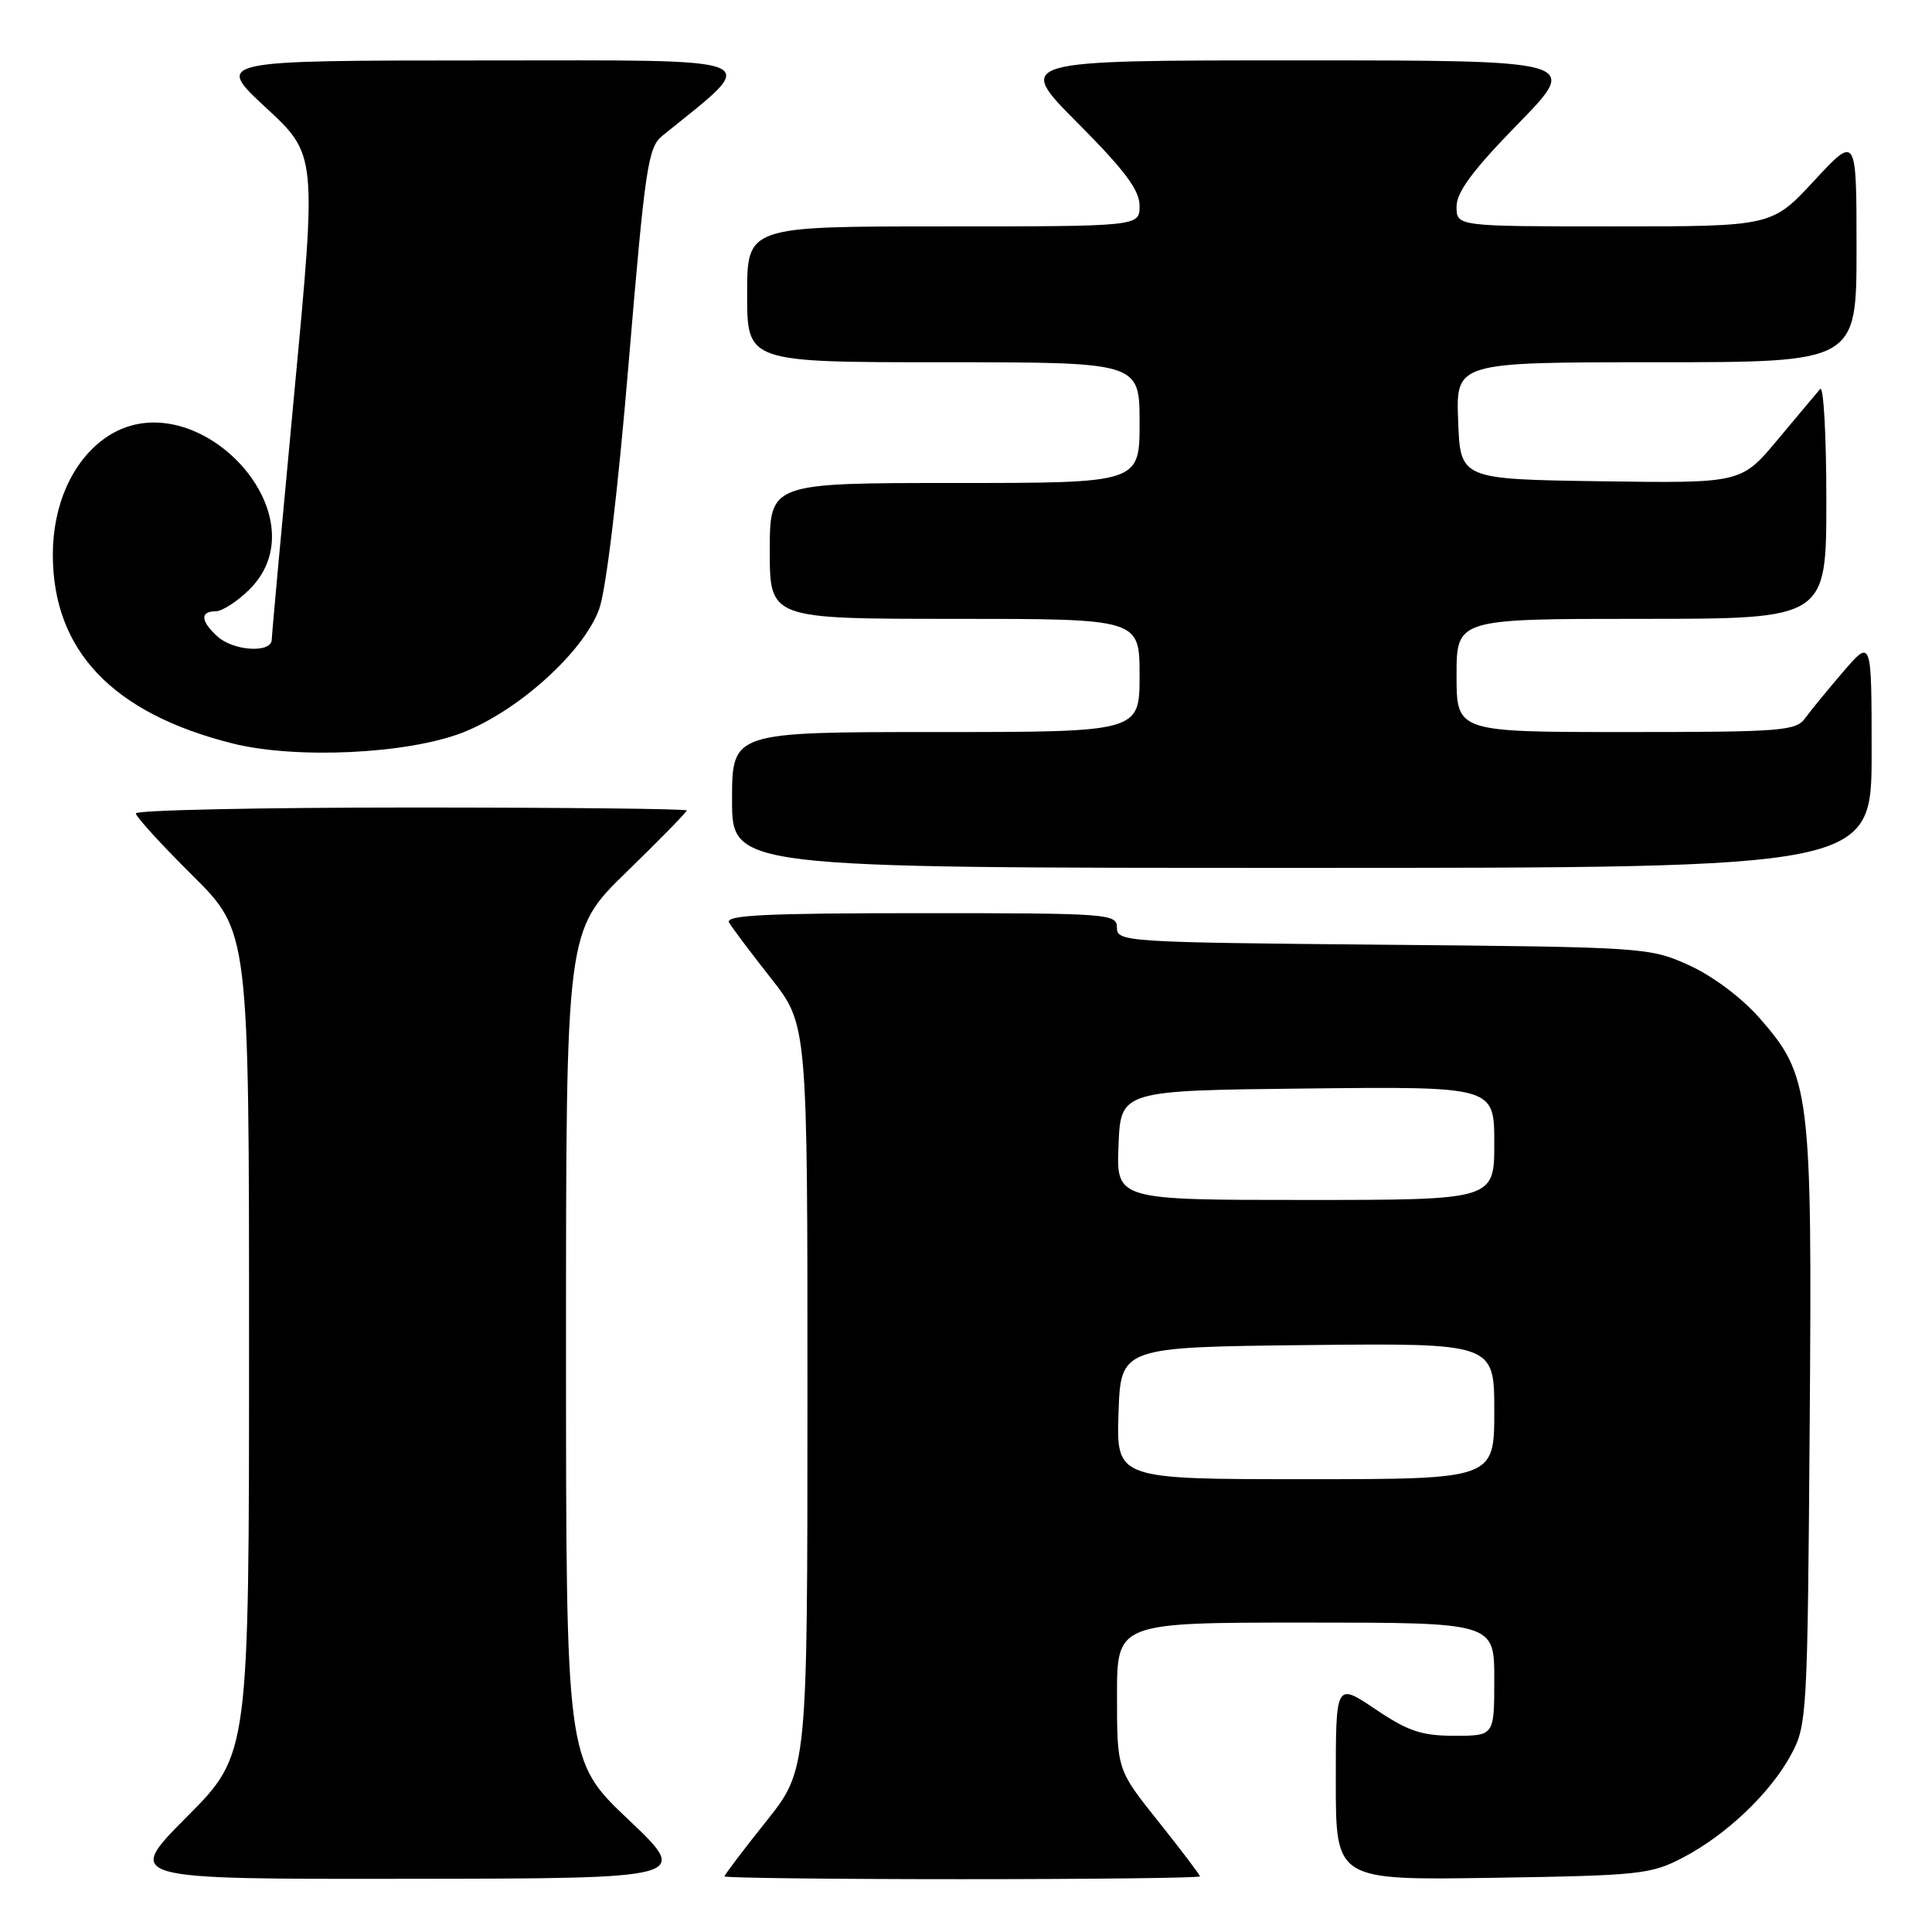 <?xml version="1.0" encoding="UTF-8" standalone="no"?>
<!DOCTYPE svg PUBLIC "-//W3C//DTD SVG 1.1//EN" "http://www.w3.org/Graphics/SVG/1.1/DTD/svg11.dtd" >
<svg xmlns="http://www.w3.org/2000/svg" xmlns:xlink="http://www.w3.org/1999/xlink" version="1.1" viewBox="0 0 256 256">
 <g >
 <path fill="currentColor"
d=" M 83.25 241.09 C 75.00 233.26 75.00 233.26 75.00 178.31 C 75.00 123.35 75.00 123.35 83.00 115.56 C 87.40 111.28 91.00 107.60 91.00 107.39 C 91.00 107.17 74.58 107.00 54.50 107.00 C 34.42 107.00 18.00 107.35 18.00 107.78 C 18.00 108.20 21.37 111.90 25.50 116.00 C 33.00 123.45 33.00 123.45 33.00 177.95 C 33.00 232.46 33.00 232.46 24.77 240.73 C 16.54 249.00 16.54 249.00 54.02 248.95 C 91.50 248.91 91.50 248.91 83.25 241.09 Z  M 159.00 248.63 C 159.00 248.43 156.53 245.17 153.51 241.38 C 148.01 234.50 148.01 234.50 148.01 224.75 C 148.00 215.00 148.00 215.00 173.00 215.00 C 198.00 215.00 198.00 215.00 198.00 222.50 C 198.00 230.00 198.00 230.00 192.74 230.00 C 188.37 230.00 186.58 229.40 182.24 226.47 C 177.00 222.95 177.00 222.95 177.00 236.05 C 177.00 249.14 177.00 249.14 197.75 248.82 C 217.27 248.52 218.77 248.36 223.00 246.14 C 228.76 243.13 234.58 237.59 237.33 232.50 C 239.43 228.62 239.51 227.31 239.79 189.16 C 240.13 144.39 239.90 142.58 233.06 134.80 C 230.73 132.16 226.88 129.29 223.79 127.89 C 218.58 125.54 217.94 125.49 183.25 125.18 C 149.19 124.87 148.00 124.80 148.00 122.93 C 148.00 121.07 147.02 121.00 121.94 121.00 C 101.37 121.00 96.04 121.26 96.61 122.25 C 97.01 122.94 99.51 126.26 102.17 129.64 C 107.00 135.78 107.00 135.78 106.99 185.14 C 106.99 234.50 106.99 234.50 101.49 241.38 C 98.47 245.17 96.00 248.43 96.00 248.63 C 96.00 248.83 110.17 249.00 127.50 249.00 C 144.82 249.00 159.00 248.83 159.00 248.63 Z  M 248.00 99.82 C 248.00 84.64 248.00 84.64 244.25 88.99 C 242.19 91.39 239.91 94.17 239.19 95.17 C 237.99 96.85 236.04 97.00 215.44 97.00 C 193.00 97.00 193.00 97.00 193.00 89.50 C 193.00 82.00 193.00 82.00 217.50 82.00 C 242.00 82.00 242.00 82.00 242.00 66.30 C 242.00 57.67 241.63 51.03 241.18 51.55 C 240.73 52.07 238.19 55.10 235.54 58.27 C 230.72 64.04 230.72 64.04 212.11 63.77 C 193.50 63.50 193.50 63.50 193.21 55.75 C 192.92 48.00 192.92 48.00 219.46 48.00 C 246.00 48.00 246.00 48.00 246.00 32.94 C 246.00 17.89 246.00 17.89 240.39 23.94 C 234.78 30.00 234.78 30.00 213.89 30.00 C 193.00 30.00 193.00 30.00 193.00 27.38 C 193.00 25.45 195.15 22.55 201.18 16.38 C 209.35 8.00 209.35 8.00 171.95 8.00 C 134.54 8.00 134.54 8.00 142.77 16.27 C 149.05 22.58 151.00 25.19 151.00 27.27 C 151.00 30.00 151.00 30.00 125.00 30.00 C 99.00 30.00 99.00 30.00 99.00 39.00 C 99.00 48.00 99.00 48.00 125.00 48.00 C 151.00 48.00 151.00 48.00 151.00 56.00 C 151.00 64.00 151.00 64.00 126.50 64.00 C 102.00 64.00 102.00 64.00 102.00 73.00 C 102.00 82.00 102.00 82.00 126.50 82.00 C 151.00 82.00 151.00 82.00 151.00 89.50 C 151.00 97.00 151.00 97.00 124.00 97.00 C 97.00 97.00 97.00 97.00 97.00 106.00 C 97.00 115.00 97.00 115.00 172.50 115.00 C 248.00 115.00 248.00 115.00 248.00 99.82 Z  M 61.25 97.09 C 68.65 94.22 77.34 86.38 79.39 80.71 C 80.31 78.18 81.87 65.20 83.30 48.09 C 85.49 22.04 85.86 19.53 87.78 17.98 C 100.95 7.31 102.59 8.00 63.89 8.01 C 28.50 8.02 28.50 8.02 35.23 14.26 C 41.97 20.50 41.97 20.50 39.00 52.00 C 37.37 69.33 36.02 84.06 36.01 84.75 C 35.99 86.57 30.97 86.28 28.83 84.35 C 26.58 82.31 26.48 81.00 28.58 81.00 C 29.44 81.00 31.47 79.68 33.08 78.08 C 43.07 68.08 25.52 49.80 13.88 58.08 C 9.58 61.15 7.00 66.92 7.00 73.49 C 7.00 86.19 14.90 94.50 30.77 98.50 C 39.14 100.61 53.93 99.92 61.25 97.09 Z  M 148.21 187.25 C 148.50 178.50 148.50 178.50 173.25 178.23 C 198.00 177.97 198.00 177.97 198.00 186.98 C 198.00 196.00 198.00 196.00 172.96 196.00 C 147.92 196.00 147.92 196.00 148.21 187.25 Z  M 148.21 151.75 C 148.50 144.50 148.50 144.50 173.25 144.23 C 198.00 143.97 198.00 143.97 198.00 151.48 C 198.00 159.00 198.00 159.00 172.96 159.00 C 147.91 159.00 147.91 159.00 148.21 151.75 Z "/>
</g>
</svg>